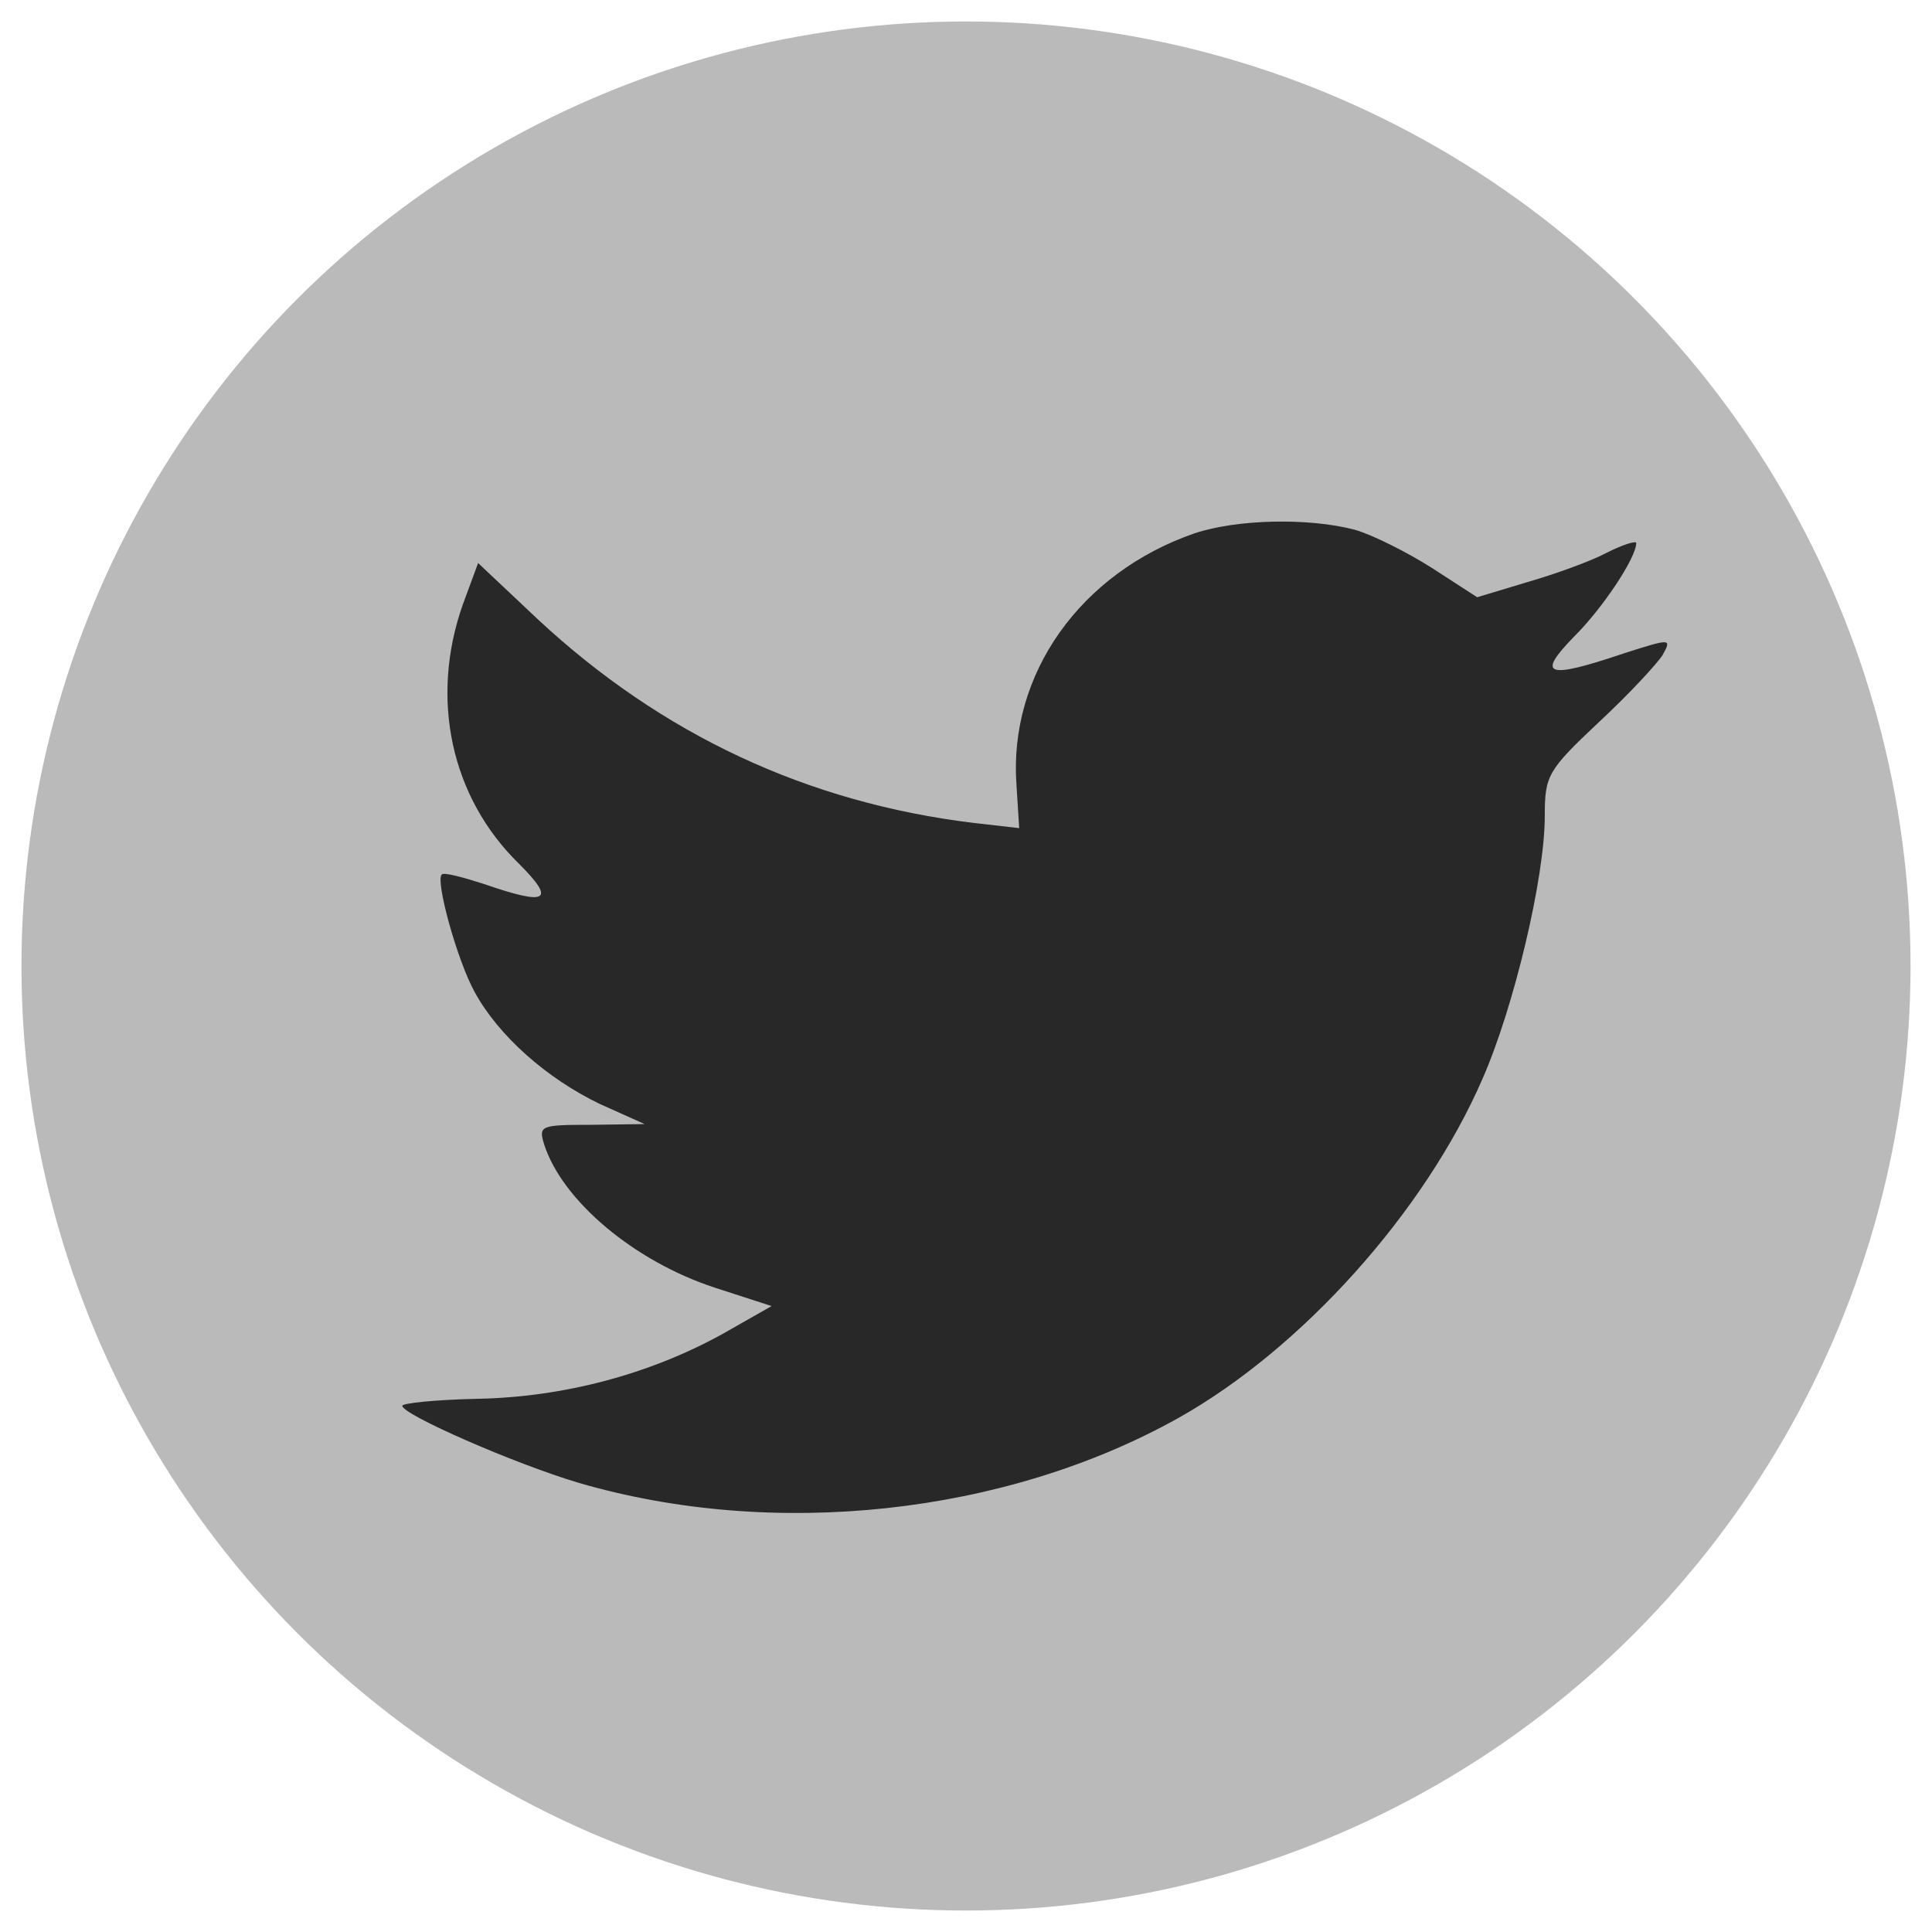 <svg width="45" height="45" xmlns="http://www.w3.org/2000/svg"><g transform="translate(1 1)" fill="#292828" fill-rule="evenodd"><circle stroke="#BABABA" fill="#BABABA" opacity="1" cx="21.5" cy="21.5" r="21.5"/><path d="M26.827 11.421c-2.66.918-4.342 3.282-4.151 5.87l.063.998-1.064-.122c-3.874-.47-7.259-2.059-10.134-4.729l-1.405-1.324-.36.977c-.766 2.18-.276 4.485 1.32 6.035.852.855.66.977-.808.469-.51-.164-.959-.286-1-.224-.15.143.36 1.997.766 2.732.554 1.02 1.681 2.017 2.916 2.61l1.044.469-1.236.017c-1.192 0-1.235.021-1.106.45.425 1.325 2.107 2.732 3.98 3.344l1.32.428-1.149.653c-1.703.94-3.704 1.469-5.706 1.507-.959.02-1.747.101-1.747.163 0 .203 2.599 1.344 4.108 1.794 4.535 1.324 9.921.752 13.966-1.509 2.875-1.61 5.748-4.81 7.09-7.91.724-1.65 1.447-4.667 1.447-6.114 0-.938.064-1.06 1.255-2.18.703-.653 1.362-1.366 1.49-1.569.215-.388.192-.388-.893-.041-1.808.611-2.064.53-1.17-.387.66-.653 1.448-1.835 1.448-2.18 0-.06-.32.04-.68.223-.384.205-1.236.51-1.875.693l-1.15.347-1.042-.675c-.576-.366-1.382-.775-1.809-.897-1.088-.286-2.747-.244-3.728.082z" fill="#292828" fill-rule="nonzero"/></g></svg>